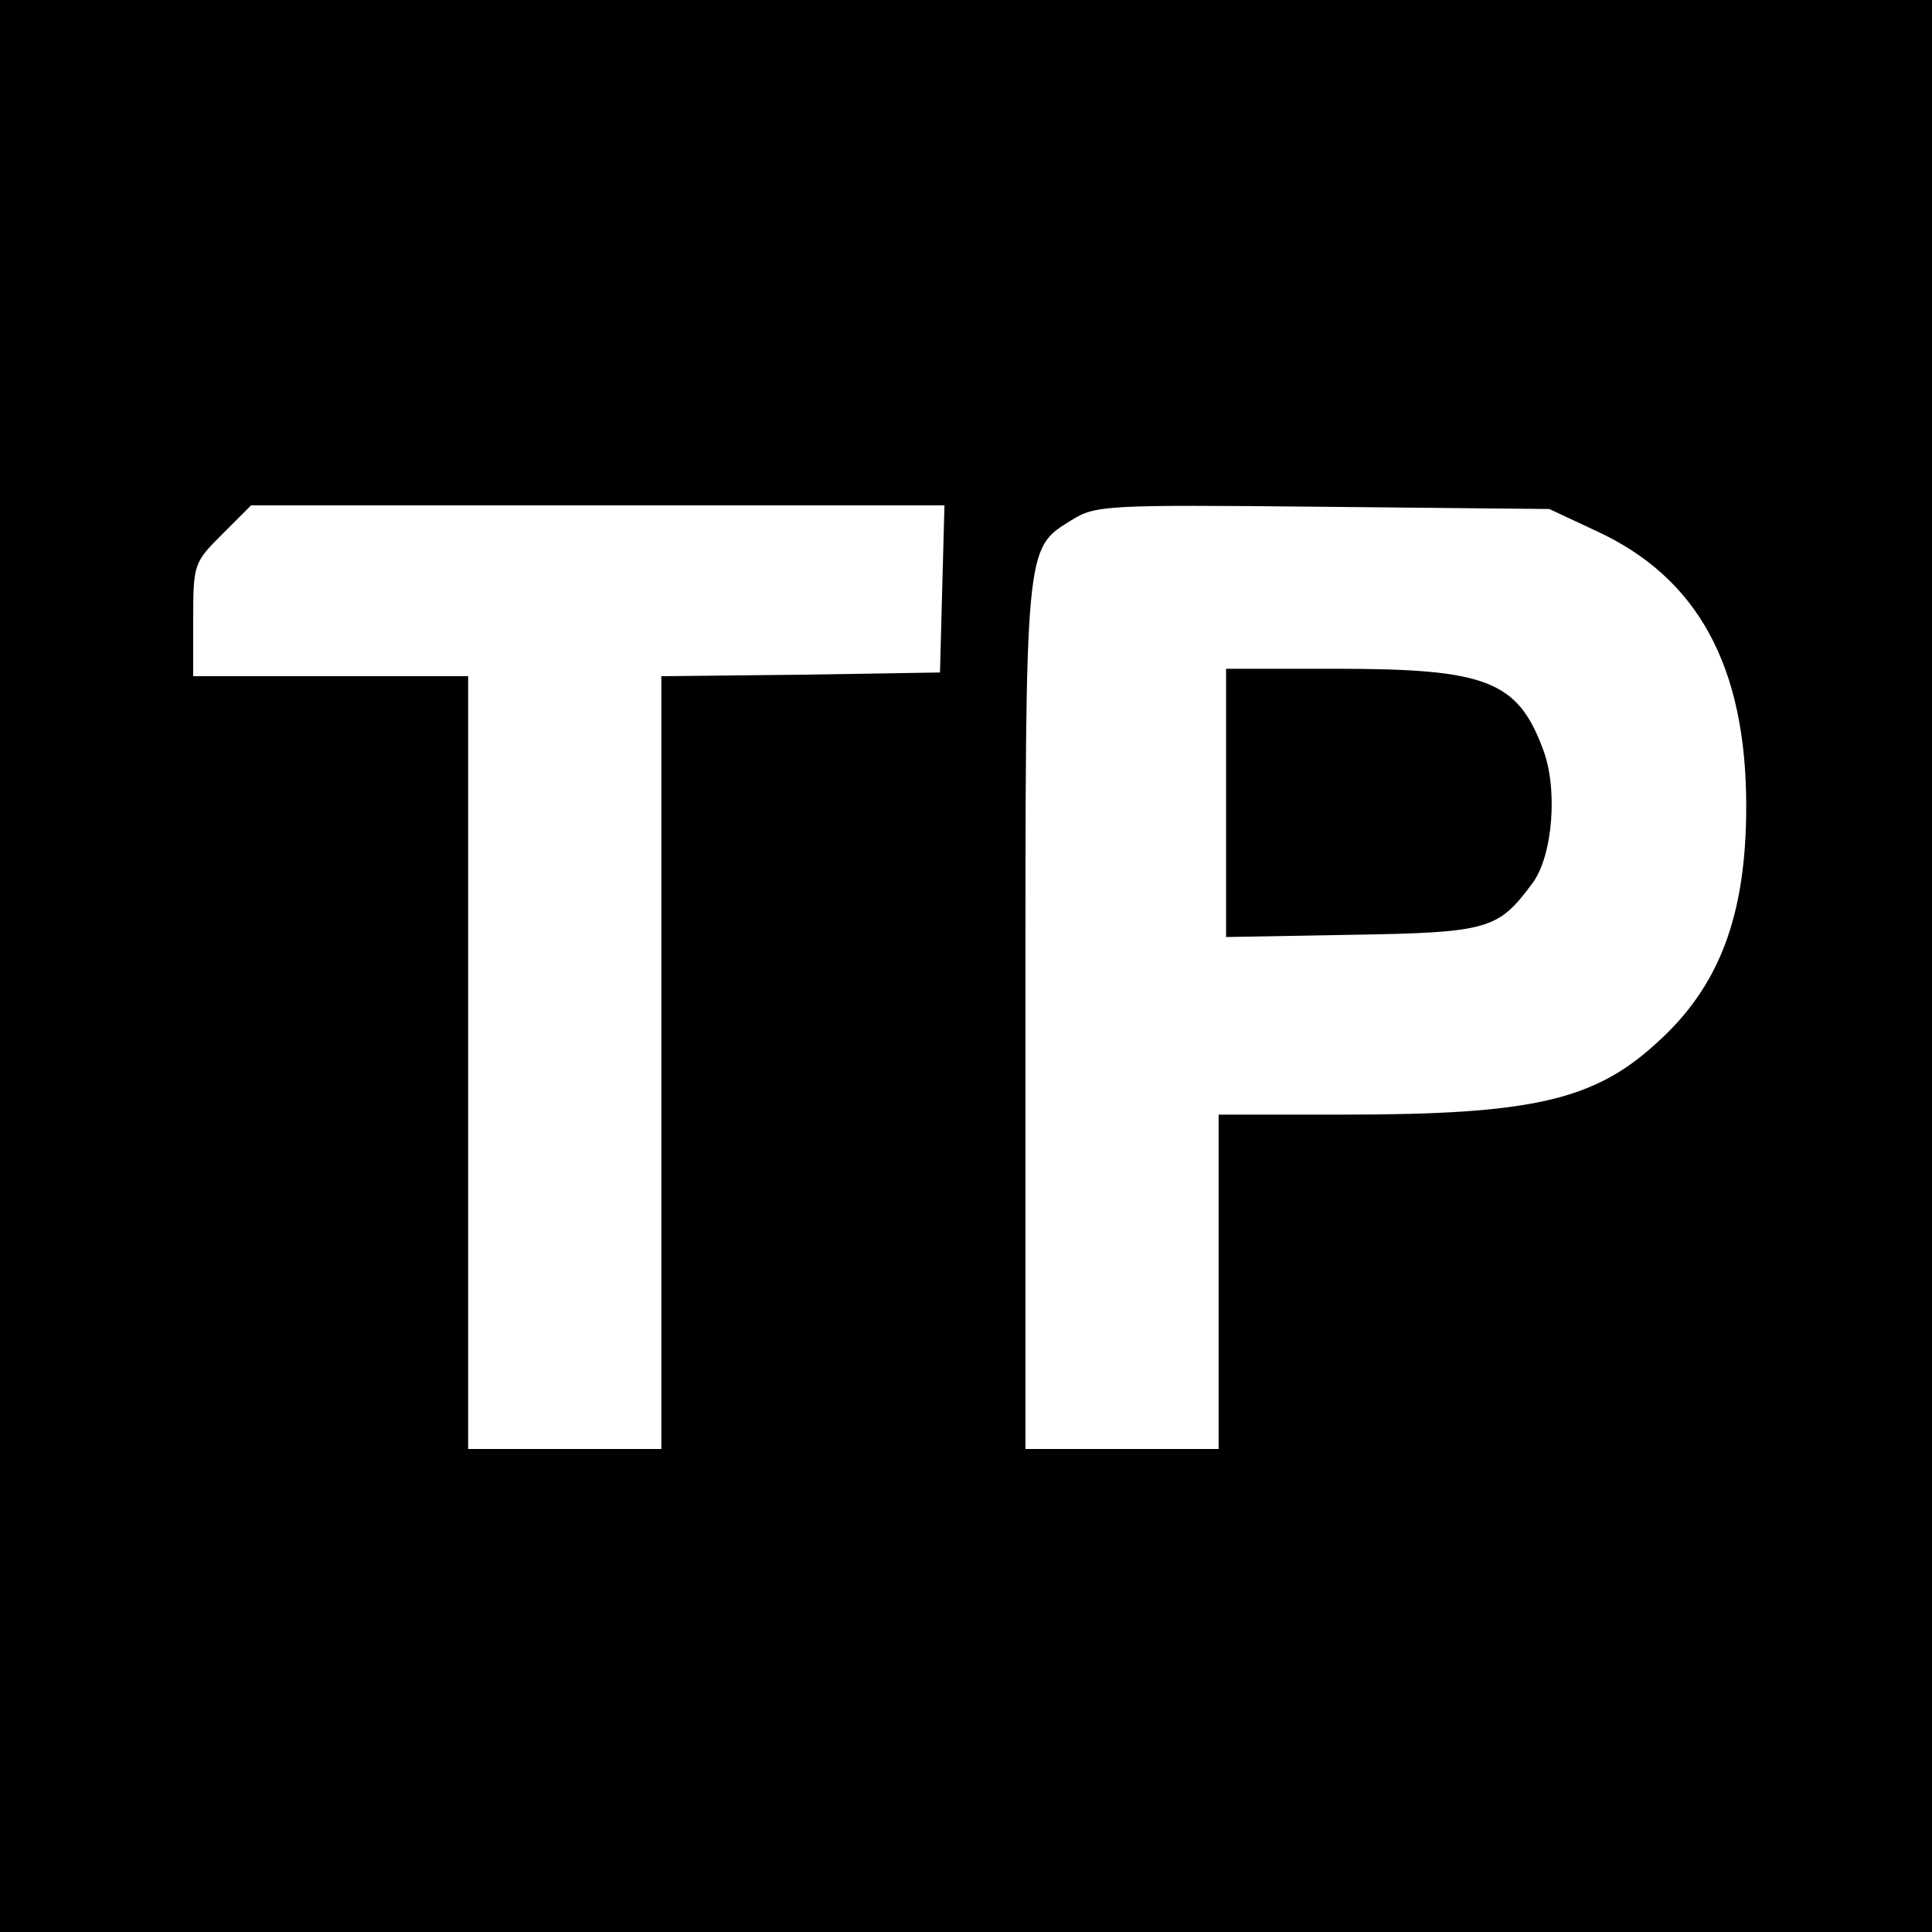 <?xml version="1.0" standalone="no"?>
<!DOCTYPE svg PUBLIC "-//W3C//DTD SVG 20010904//EN"
 "http://www.w3.org/TR/2001/REC-SVG-20010904/DTD/svg10.dtd">
<svg version="1.0" xmlns="http://www.w3.org/2000/svg"
 width="260pt" height="260pt" viewBox="0 0 260 260"
 preserveAspectRatio="xMidYMid meet">
<g transform="translate(0,260) scale(0.1,-0.1)"
fill="#000000" stroke="none">
<path d="M0 1300 l0 -1300 1300 0 1300 0 0 1300 0 1300 -1300 0 -1300 0 0
-1300z m1268 508 l-3 -113 -187 -3 -188 -2 0 -520 0 -520 -130 0 -130 0 0 520
0 520 -185 0 -185 0 0 76 c0 75 1 77 39 115 l39 39 466 0 467 0 -3 -112z m879
78 c138 -63 203 -183 203 -371 0 -147 -36 -243 -121 -319 -84 -77 -168 -96
-421 -96 l-168 0 0 -225 0 -225 -130 0 -130 0 0 580 c0 640 -1 631 62 670 32
20 45 21 338 18 l305 -3 62 -29z"/>
<path d="M1650 1519 l0 -180 169 3 c184 3 197 7 243 69 28 37 35 129 14 182
-34 91 -77 107 -277 107 l-149 0 0 -181z"/>
</g>
</svg>

